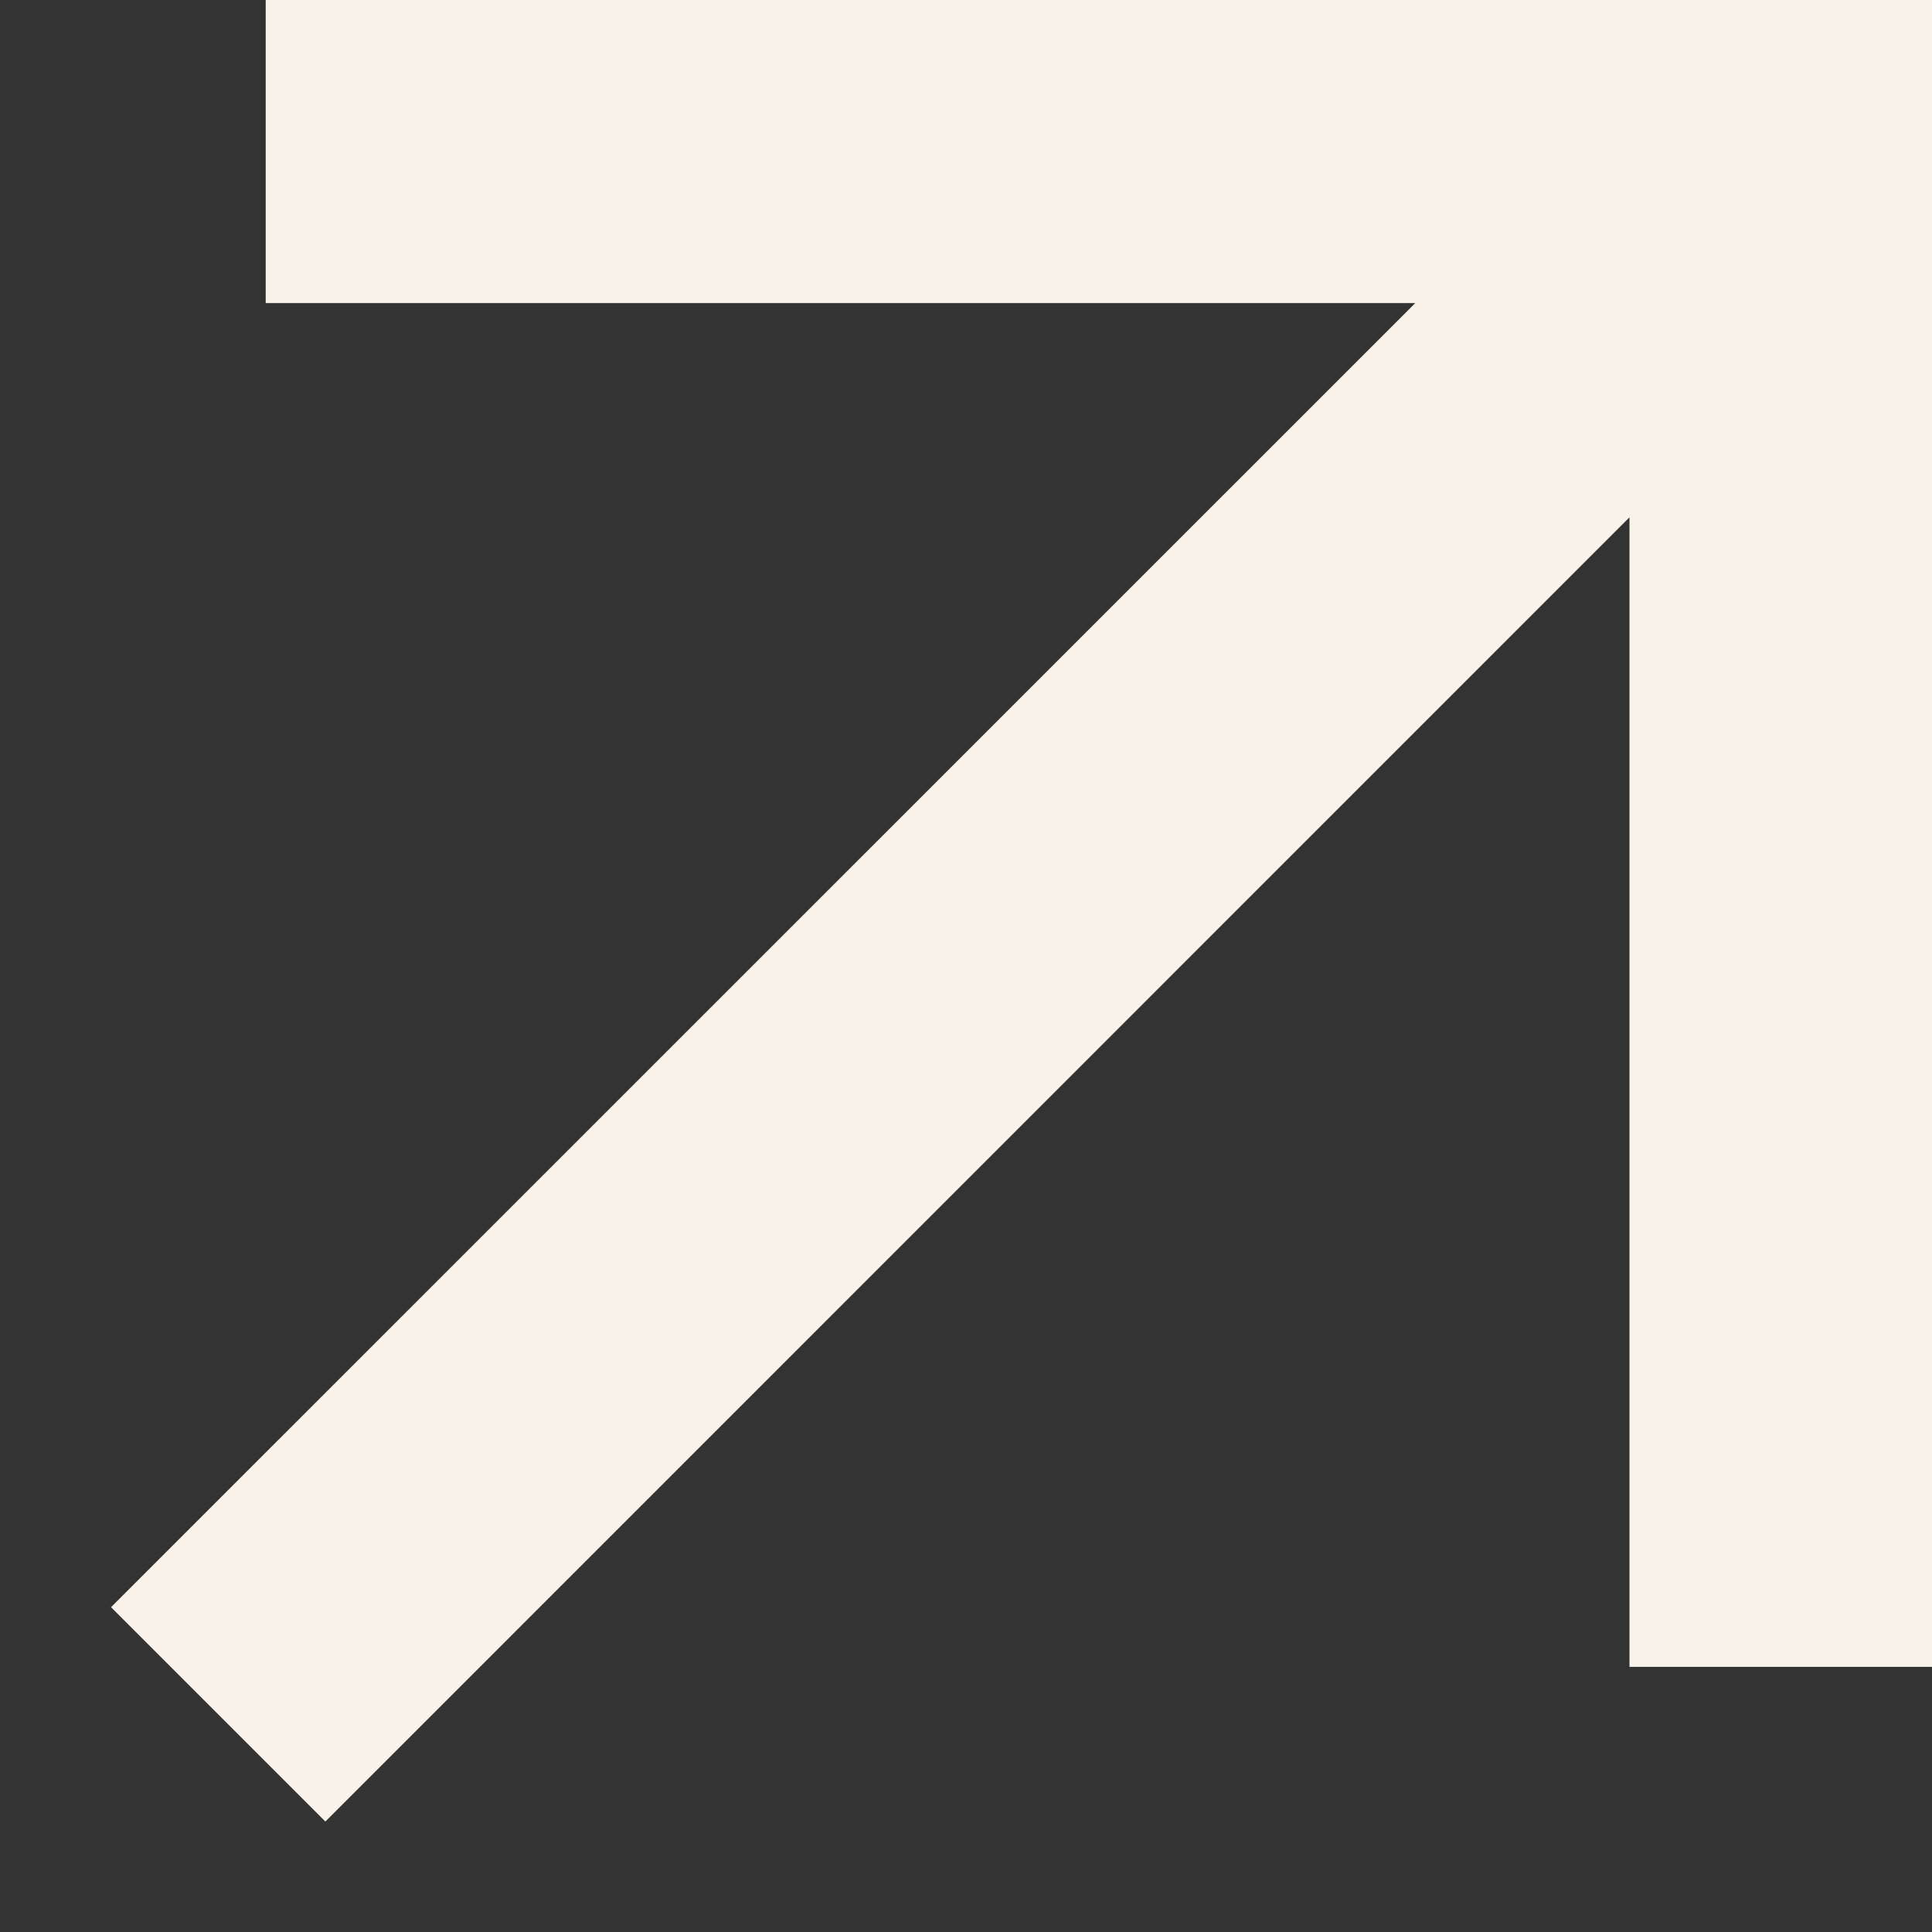 <svg width="17" height="17" viewBox="0 0 17 17" fill="none" xmlns="http://www.w3.org/2000/svg">
<rect x="0" y="0" width="17" height="17" fill="#333333" stroke="none"/>
<path d="M14.338 4.552L2.863 16.028L0.977 14.142L12.453 2.667L2.338 2.667V0L17.005 0V14.667L14.338 14.667V4.552Z" fill="#F8F2E8"/>
</svg>
